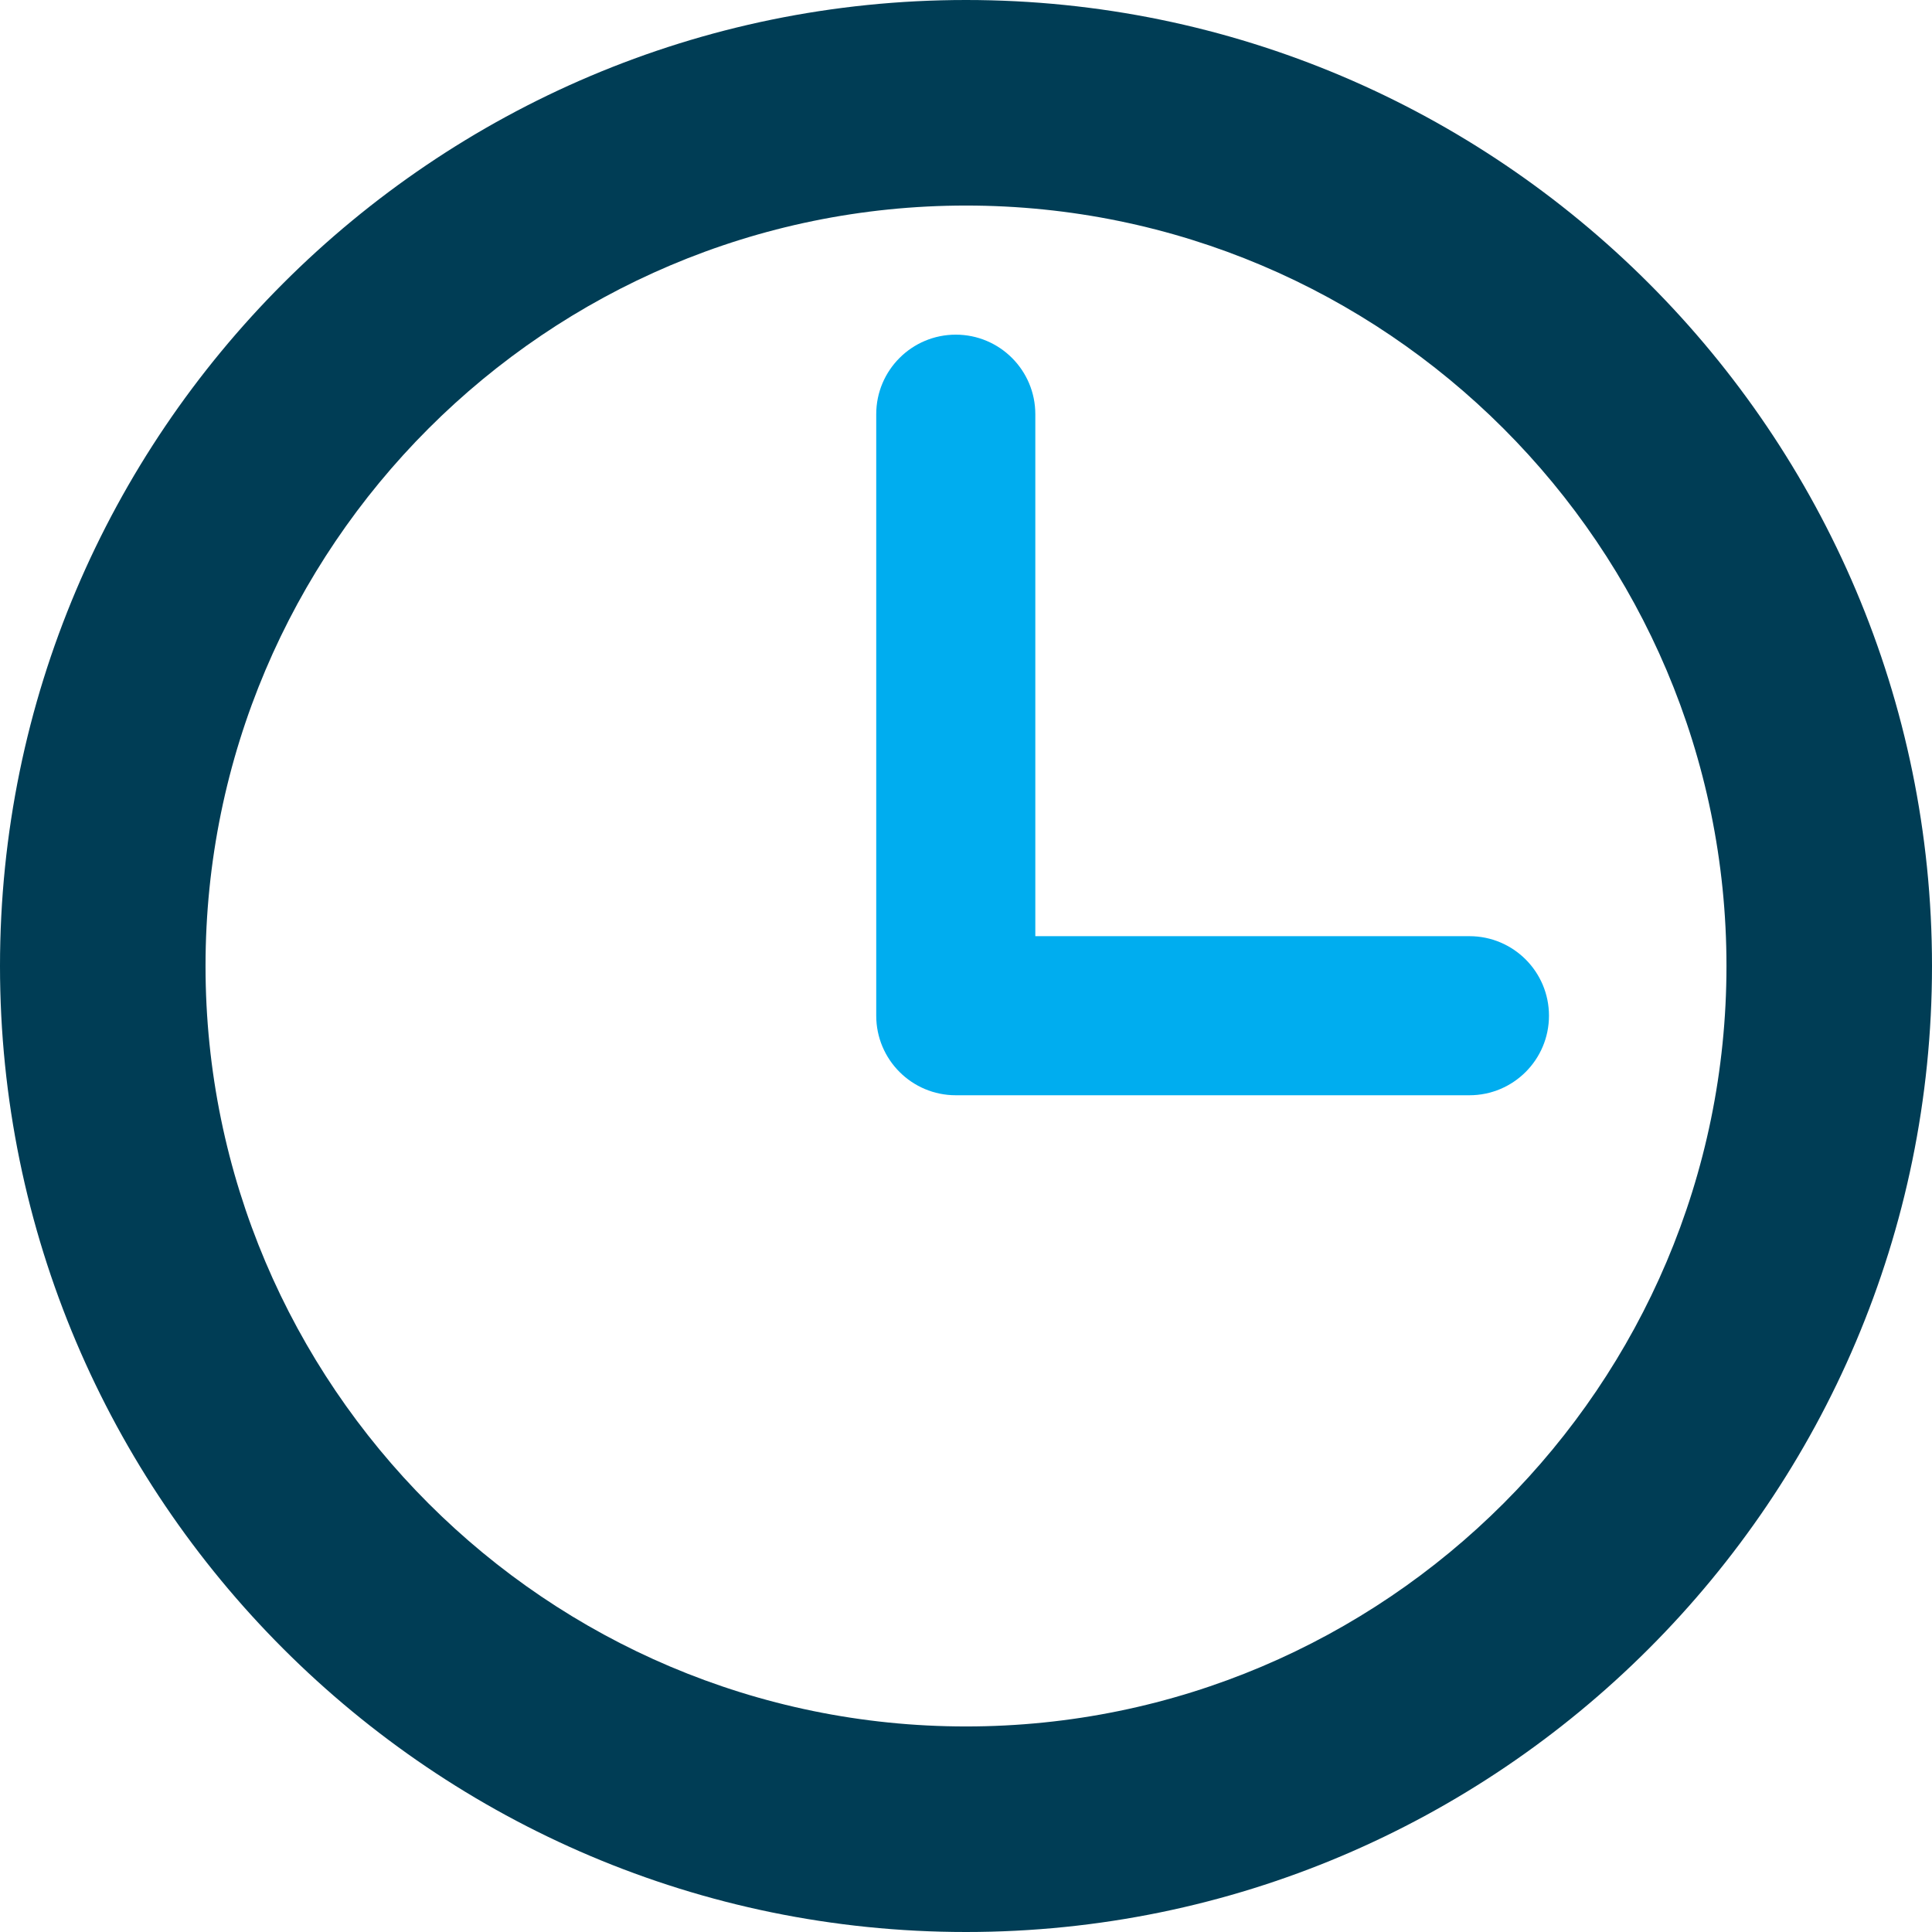 <?xml version="1.0" encoding="utf-8"?>
<!-- Generator: Adobe Illustrator 15.1.0, SVG Export Plug-In . SVG Version: 6.00 Build 0)  -->
<!DOCTYPE svg PUBLIC "-//W3C//DTD SVG 1.1//EN" "http://www.w3.org/Graphics/SVG/1.1/DTD/svg11.dtd">
<svg version="1.1" id="Capa_1" xmlns="http://www.w3.org/2000/svg" xmlns:xlink="http://www.w3.org/1999/xlink" x="0px" y="0px"
	 width="512px" height="512px" viewBox="0 0 512 512" enable-background="new 0 0 512 512" xml:space="preserve">
<path fill="#003D55" d="M256,0C114.842,0,0,114.842,0,256s114.842,256,256,256s256-114.842,256-256S397.158,0,256,0z M256,457.527
	c-111.121,0-201.533-90.4-201.533-201.527c0-111.126,90.412-201.527,201.533-201.527S457.533,144.874,457.533,256
	C457.533,367.127,367.121,457.527,256,457.527z"/>
<path fill="#00ADEF" d="M389.417,248.096H274.37V109.767c0-11.641-9.438-21.079-21.079-21.079c-11.641,0-21.079,9.438-21.079,21.079
	v159.407c0,11.641,9.438,21.079,21.079,21.079h136.125c11.641,0,21.079-9.438,21.079-21.079S401.058,248.096,389.417,248.096z"/>
</svg>
